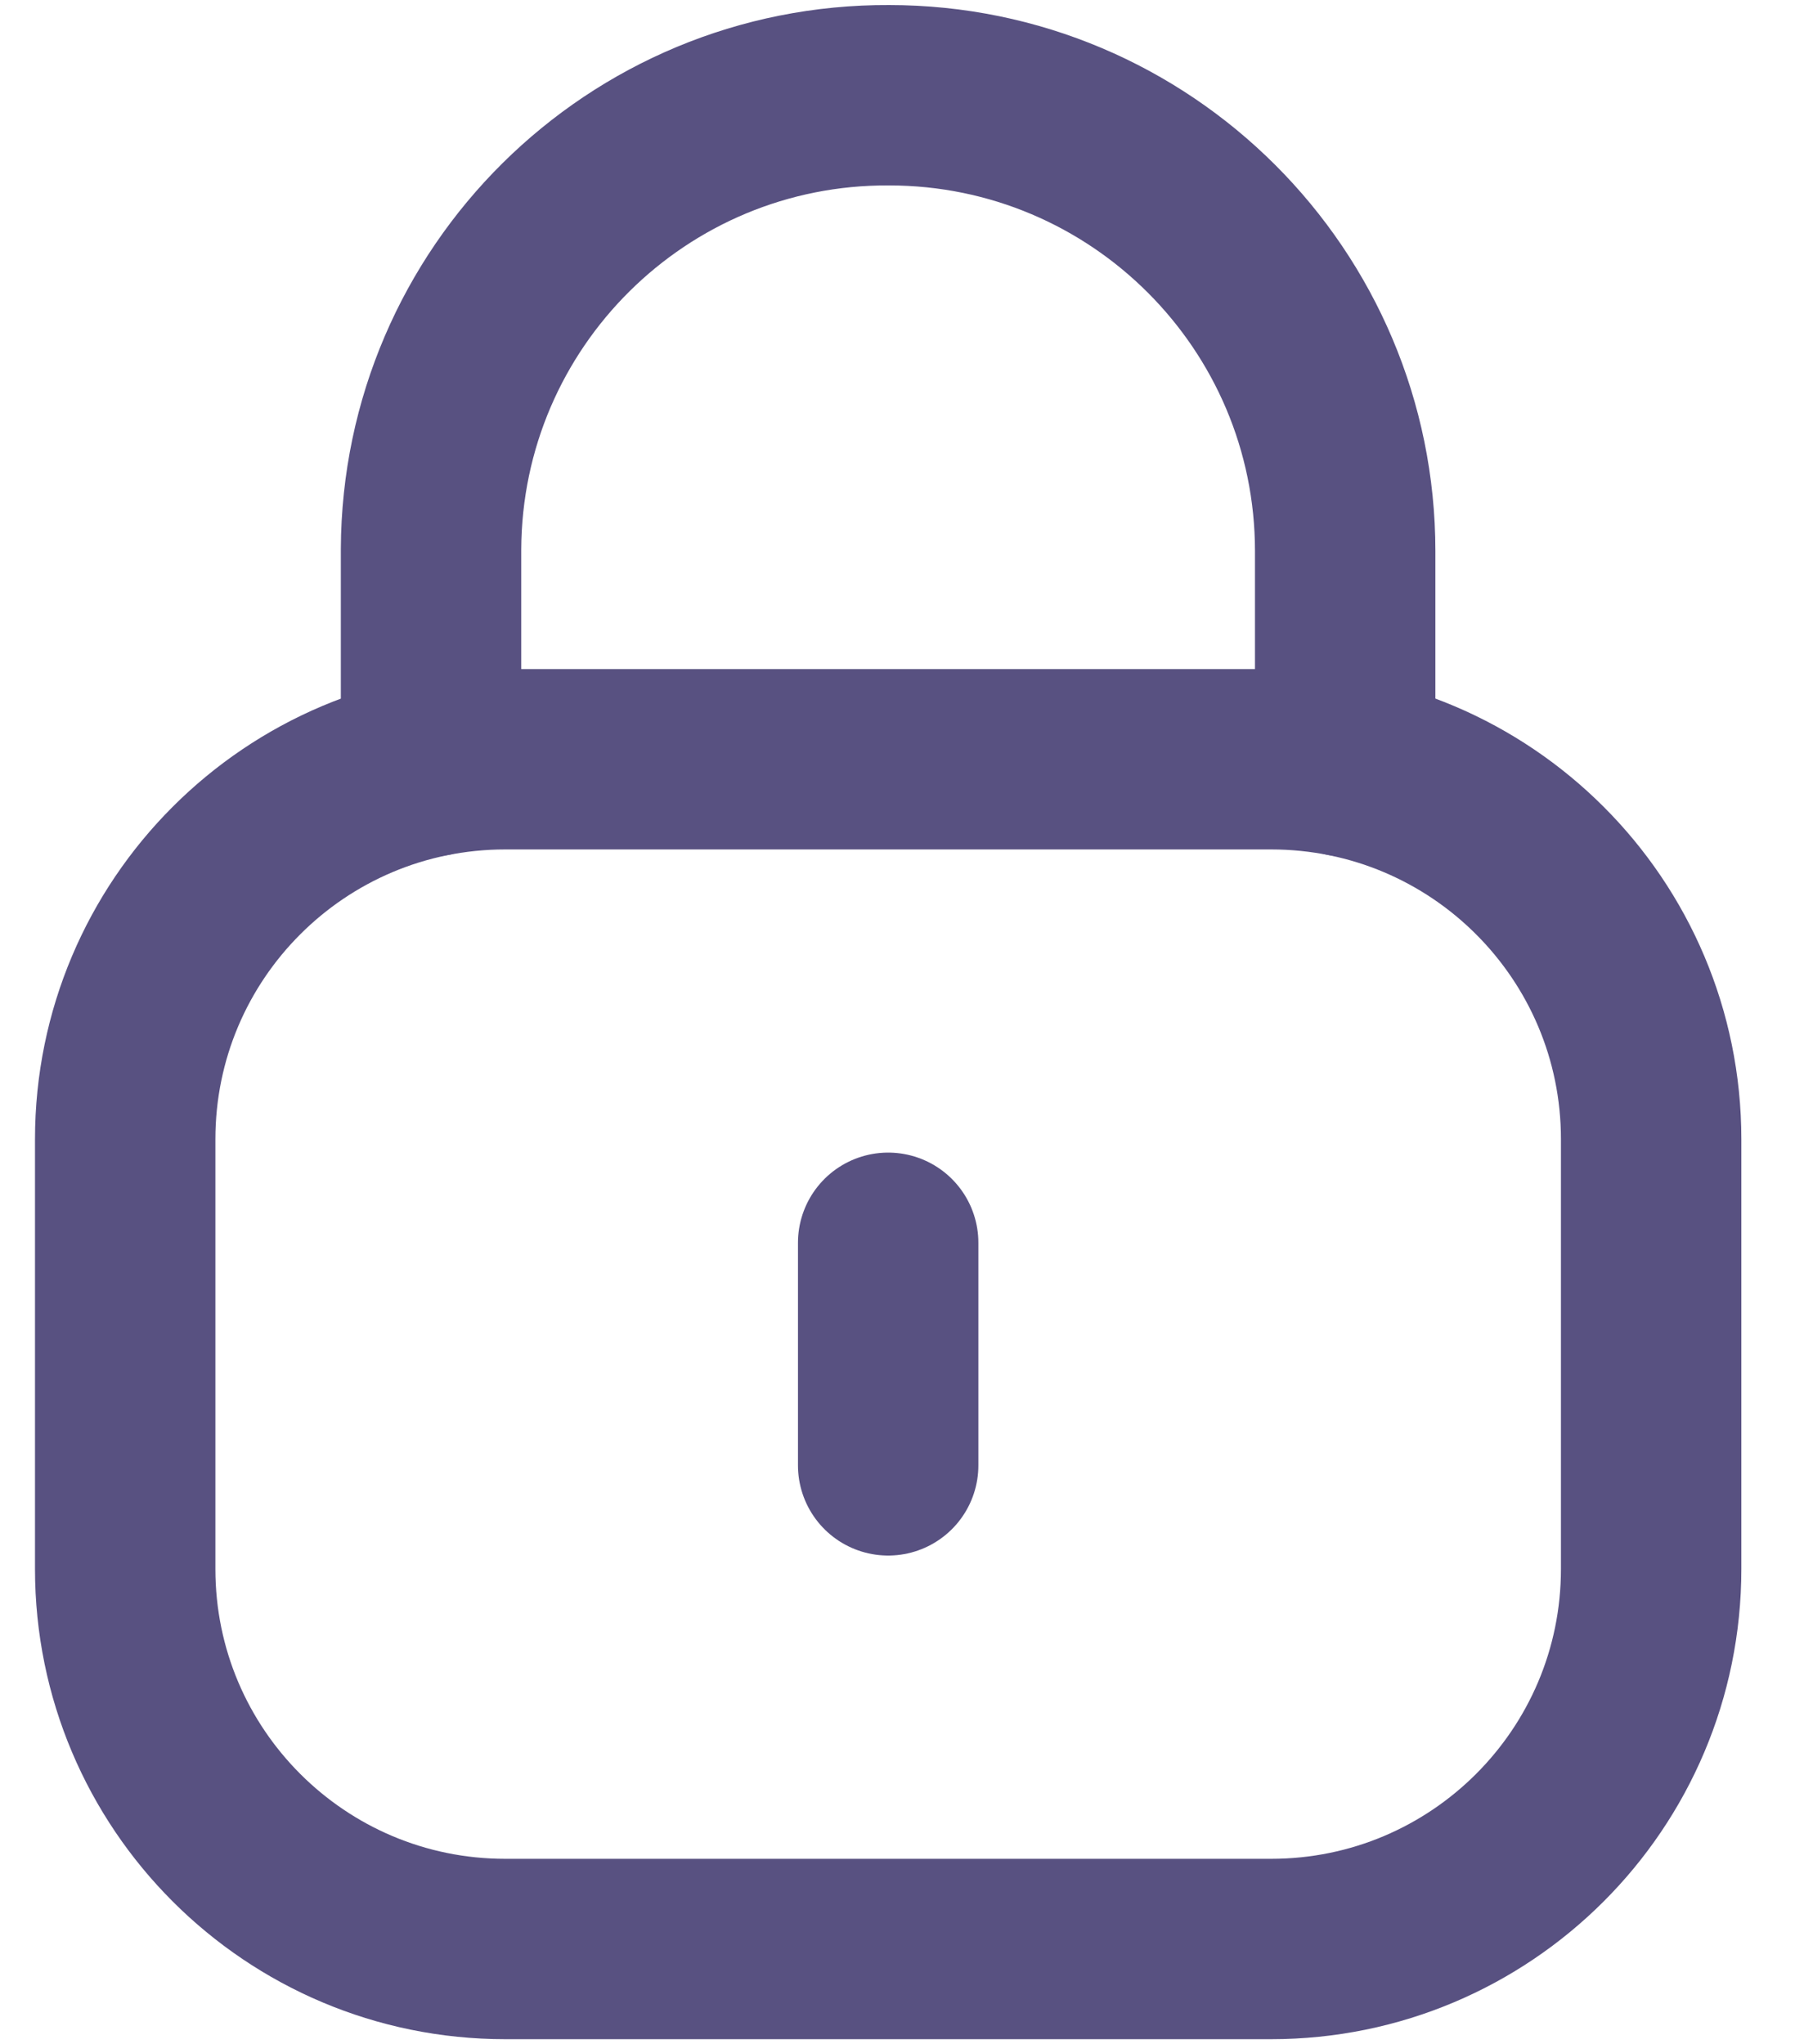 <svg width="15" height="17" viewBox="0 0 15 17" fill="none" xmlns="http://www.w3.org/2000/svg">
<g opacity="0.7">
<path d="M11.185 6.373V4.584C11.185 2.49 9.486 0.792 7.392 0.792C5.298 0.782 3.593 2.472 3.584 4.567V4.584V6.373" stroke="#11074C" stroke-width="1.5" stroke-linecap="round" stroke-linejoin="round"/>
<path fill-rule="evenodd" clip-rule="evenodd" d="M10.569 16.208H4.201C2.456 16.208 1.041 14.794 1.041 13.048V9.474C1.041 7.728 2.456 6.314 4.201 6.314H10.569C12.314 6.314 13.729 7.728 13.729 9.474V13.048C13.729 14.794 12.314 16.208 10.569 16.208Z" stroke="#11074C" stroke-width="1.5" stroke-linecap="round" stroke-linejoin="round"/>
<path d="M7.385 10.335V12.186" stroke="#11074C" stroke-width="1.5" stroke-linecap="round" stroke-linejoin="round"/>
</g>
</svg>
